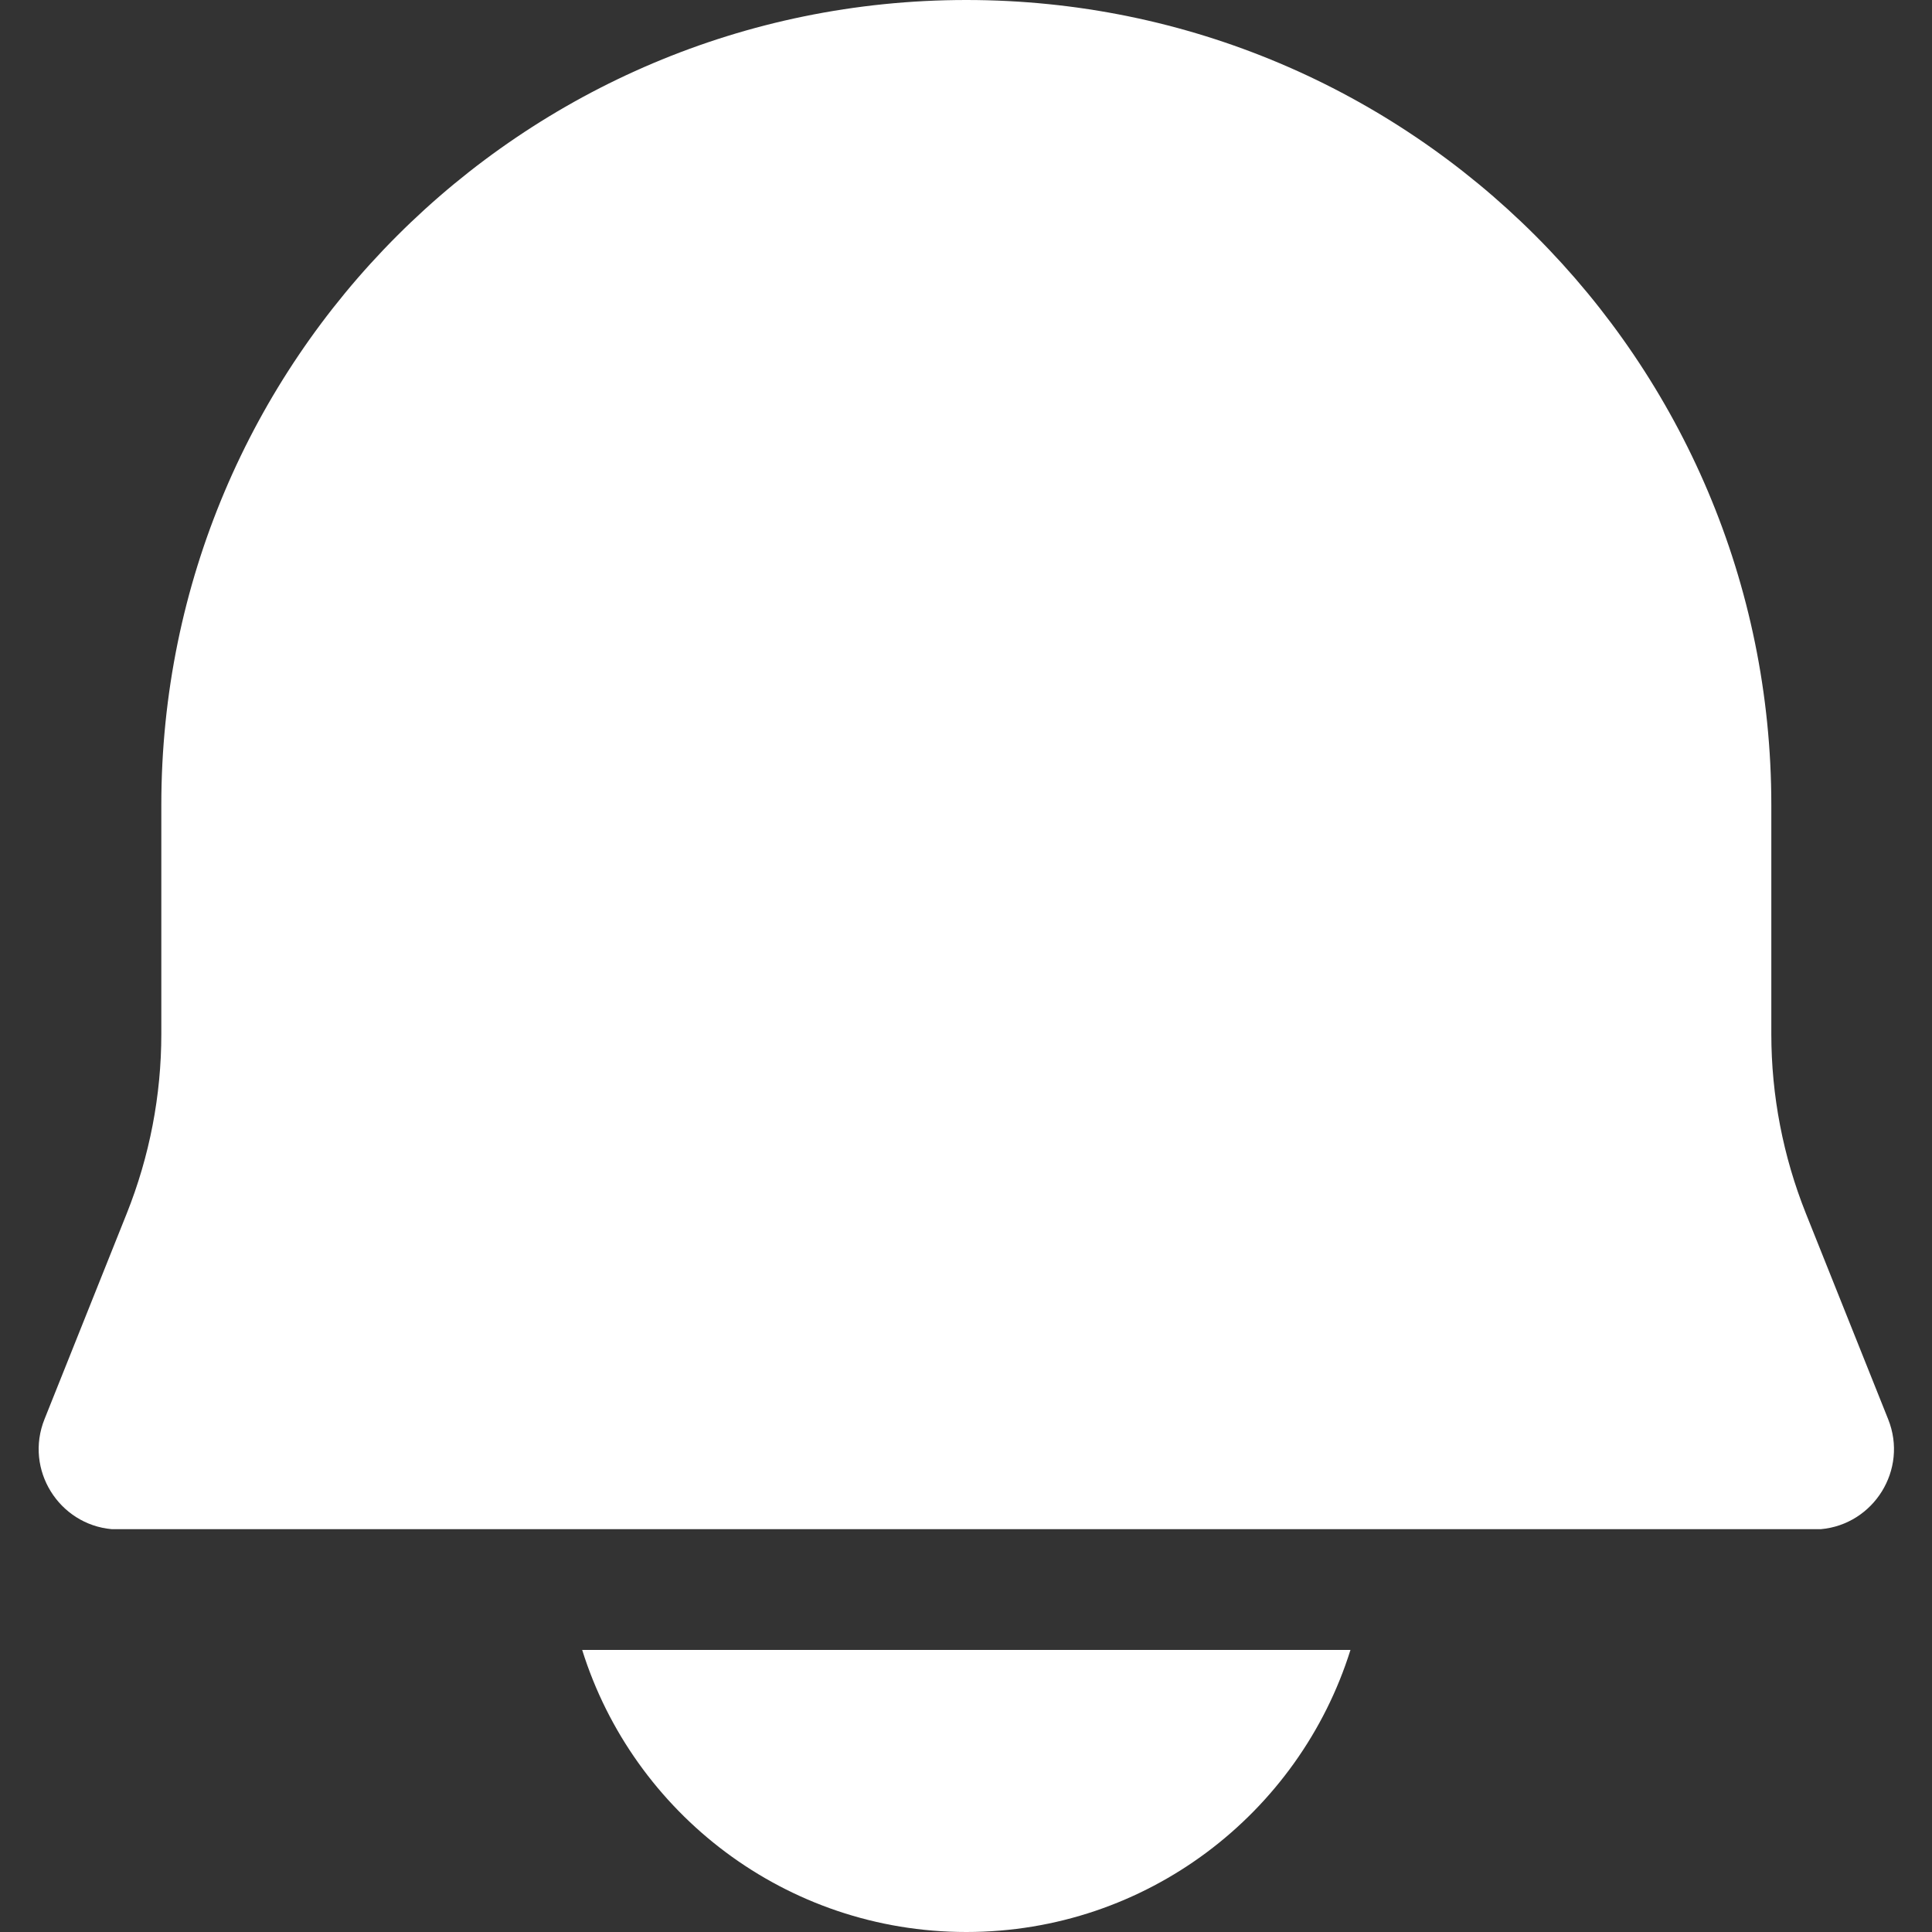 <svg width="24" height="24" viewBox="0 0 24 24" fill="none" xmlns="http://www.w3.org/2000/svg">
<rect x="0" y="0" width="24" height="24" fill="#333333" stroke="none"/>
<path d="M1.389 18.996C0.733 18.938 0.301 18.257 0.553 17.629L1.575 15.073C1.858 14.364 2.004 13.608 2.004 12.845V10C2.004 4.477 6.481 0 12.004 0C17.527 0 22.004 4.477 22.004 10V12.845C22.004 13.608 22.15 14.364 22.433 15.073L23.455 17.629C23.707 18.257 23.275 18.938 22.619 18.996H1.389Z" fill="white"/>
<path d="M16.776 20.496C16.14 22.527 14.244 24 12.004 24C9.764 24 7.867 22.527 7.232 20.496H16.776Z" fill="white"/>
</svg>
